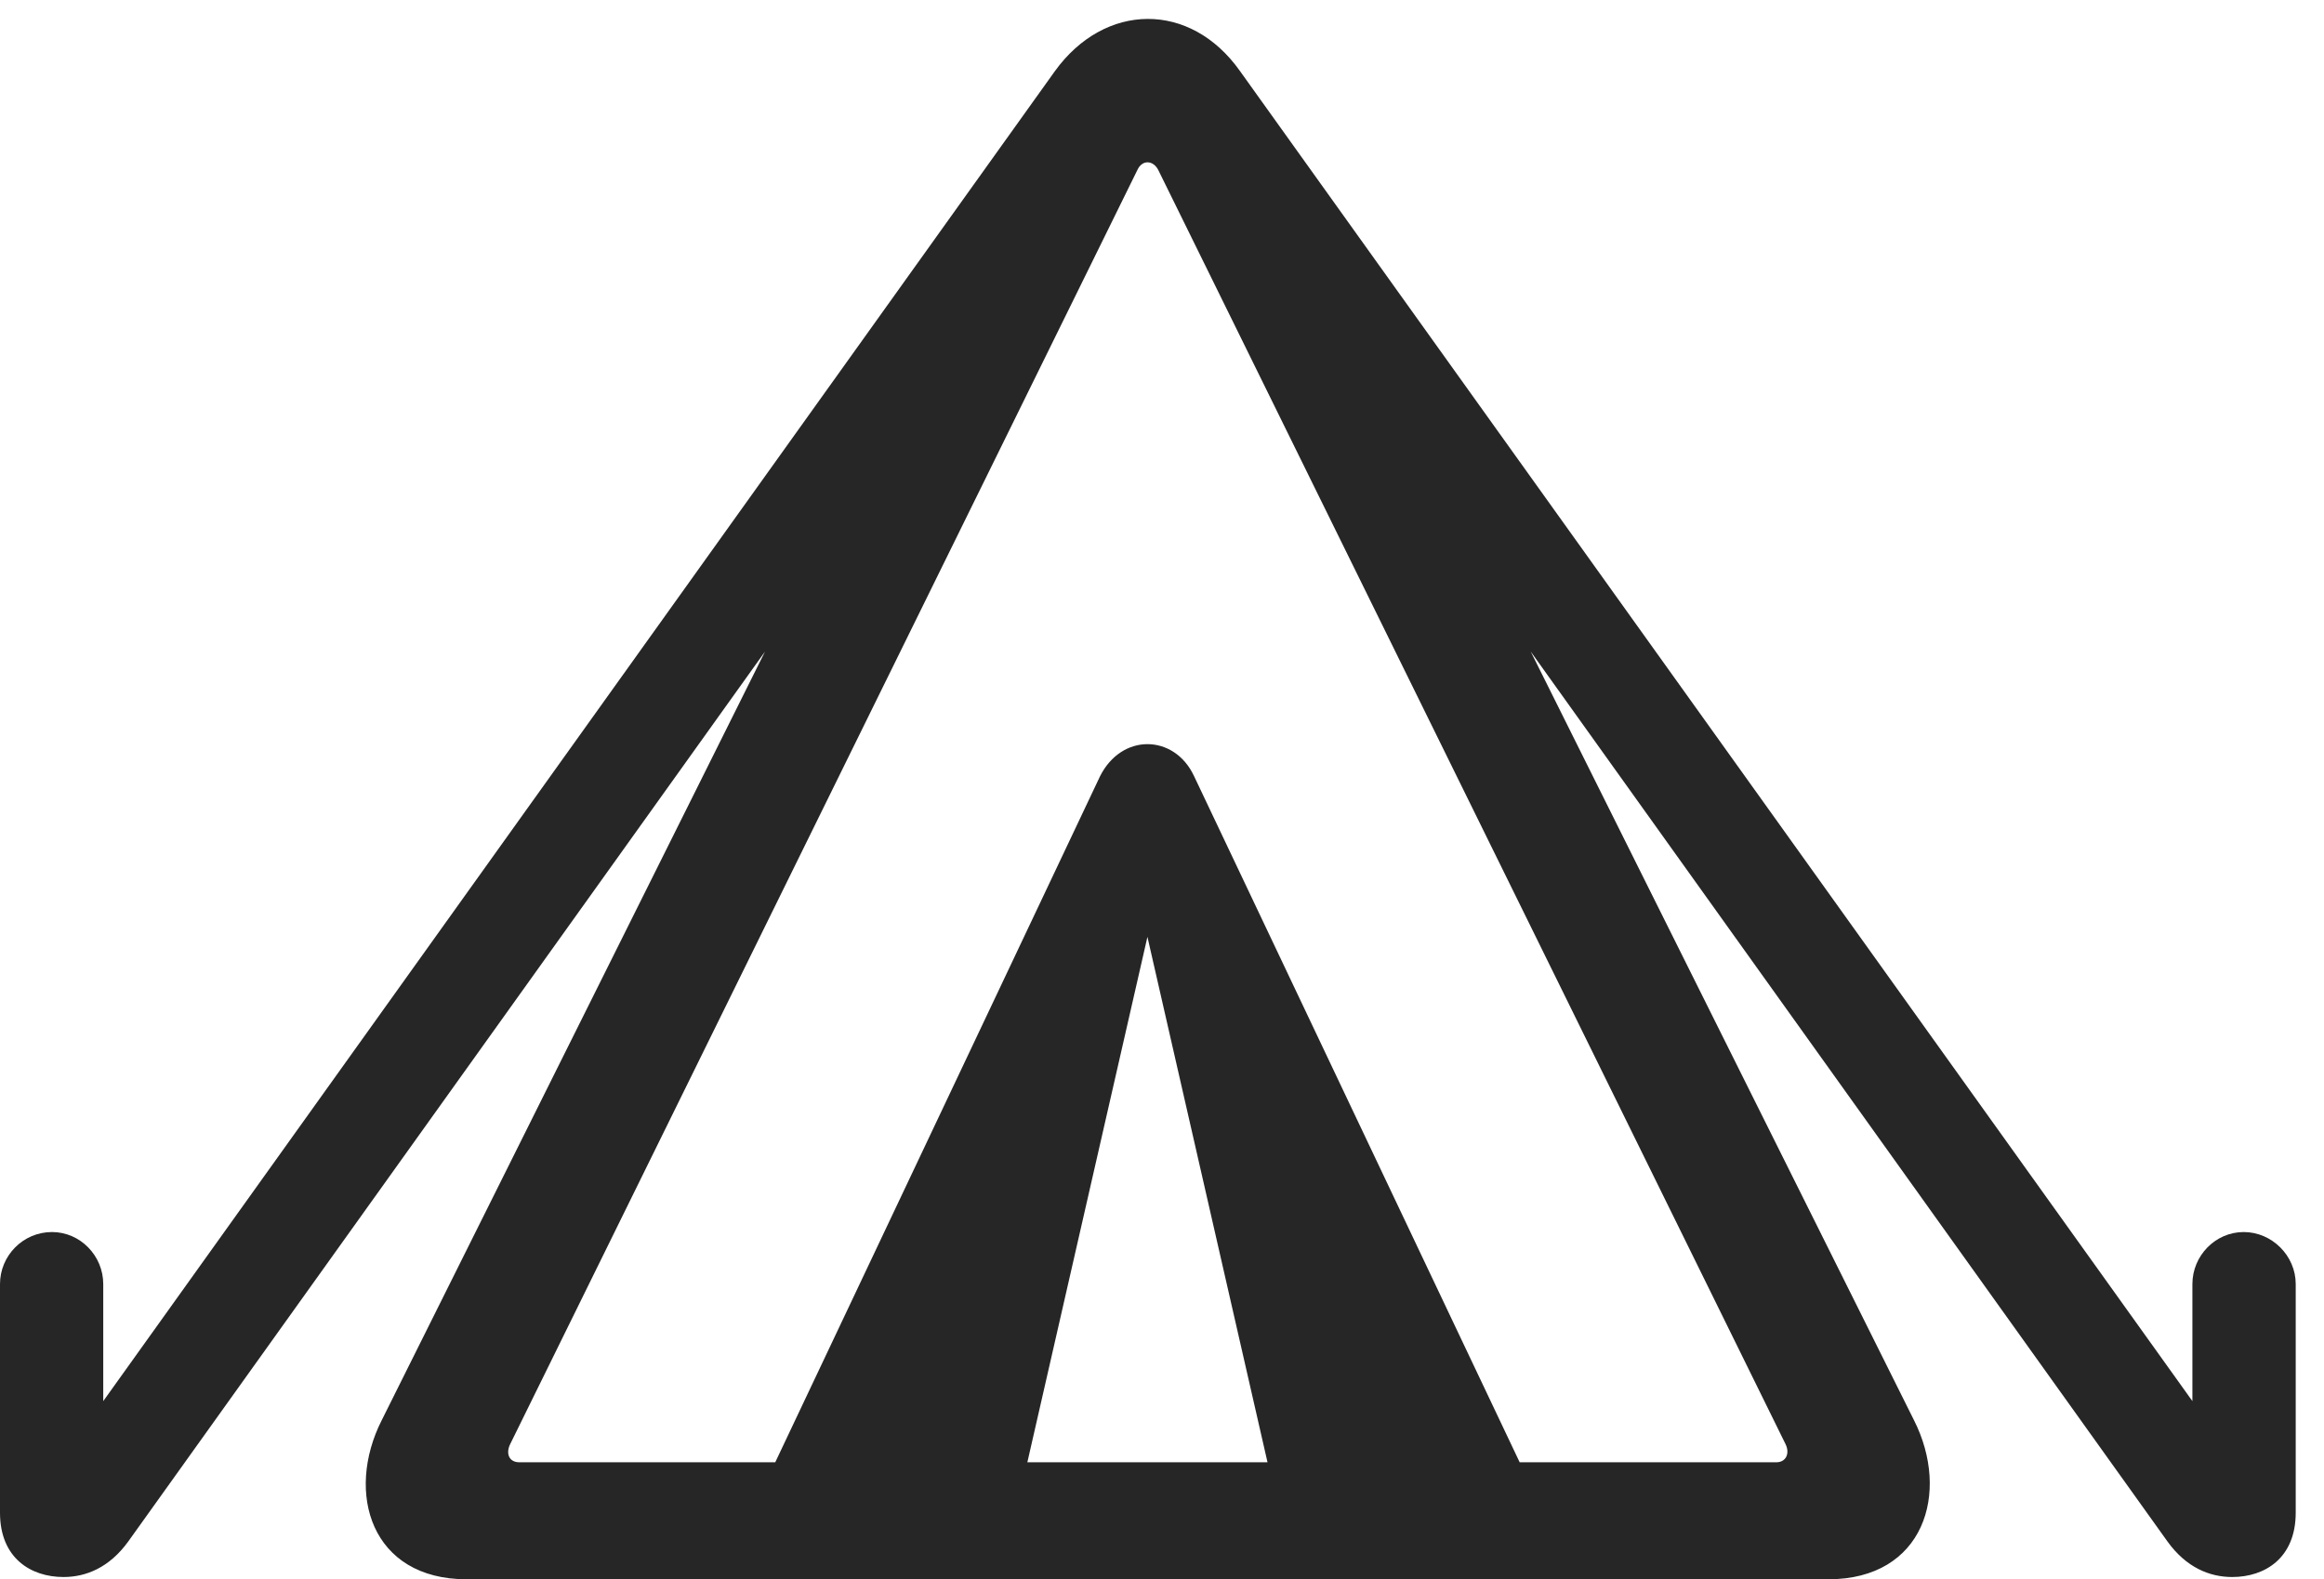 <?xml version="1.0" encoding="UTF-8"?>
<!--Generator: Apple Native CoreSVG 232.5-->
<!DOCTYPE svg
PUBLIC "-//W3C//DTD SVG 1.1//EN"
       "http://www.w3.org/Graphics/SVG/1.1/DTD/svg11.dtd">
<svg version="1.1" xmlns="http://www.w3.org/2000/svg" xmlns:xlink="http://www.w3.org/1999/xlink" width="29.668" height="20.166">
 <g>
  <rect height="20.166" opacity="0" width="29.668" x="0" y="0"/>
  <path d="M5.957 20.166L23.34 20.166C24.561 20.166 24.902 19.062 24.434 18.135L19.541 8.32L27.666 19.678C27.91 20.02 28.213 20.137 28.496 20.137C28.916 20.137 29.307 19.893 29.307 19.316L29.307 16.396C29.307 16.035 29.004 15.732 28.643 15.732C28.281 15.732 27.988 16.035 27.988 16.396L27.988 17.891L15.83 0.908C15.195 0.01 14.102 0.029 13.467 0.908L1.318 17.891L1.318 16.396C1.318 16.035 1.025 15.732 0.664 15.732C0.293 15.732 0 16.035 0 16.396L0 19.316C0 19.893 0.391 20.137 0.811 20.137C1.094 20.137 1.396 20.02 1.641 19.678L9.766 8.32L4.873 18.135C4.404 19.062 4.736 20.166 5.957 20.166ZM6.631 18.672C6.494 18.672 6.455 18.555 6.514 18.438L14.521 2.168C14.58 2.041 14.717 2.041 14.785 2.168L22.793 18.438C22.852 18.555 22.803 18.672 22.676 18.672ZM9.795 18.887L13.066 18.887L14.648 11.963L16.23 18.887L19.502 18.887L15.244 9.912C15.117 9.639 14.883 9.502 14.648 9.502C14.414 9.502 14.18 9.639 14.043 9.912Z" fill="#000000" fill-opacity="0.85"/>
 </g>
</svg>

